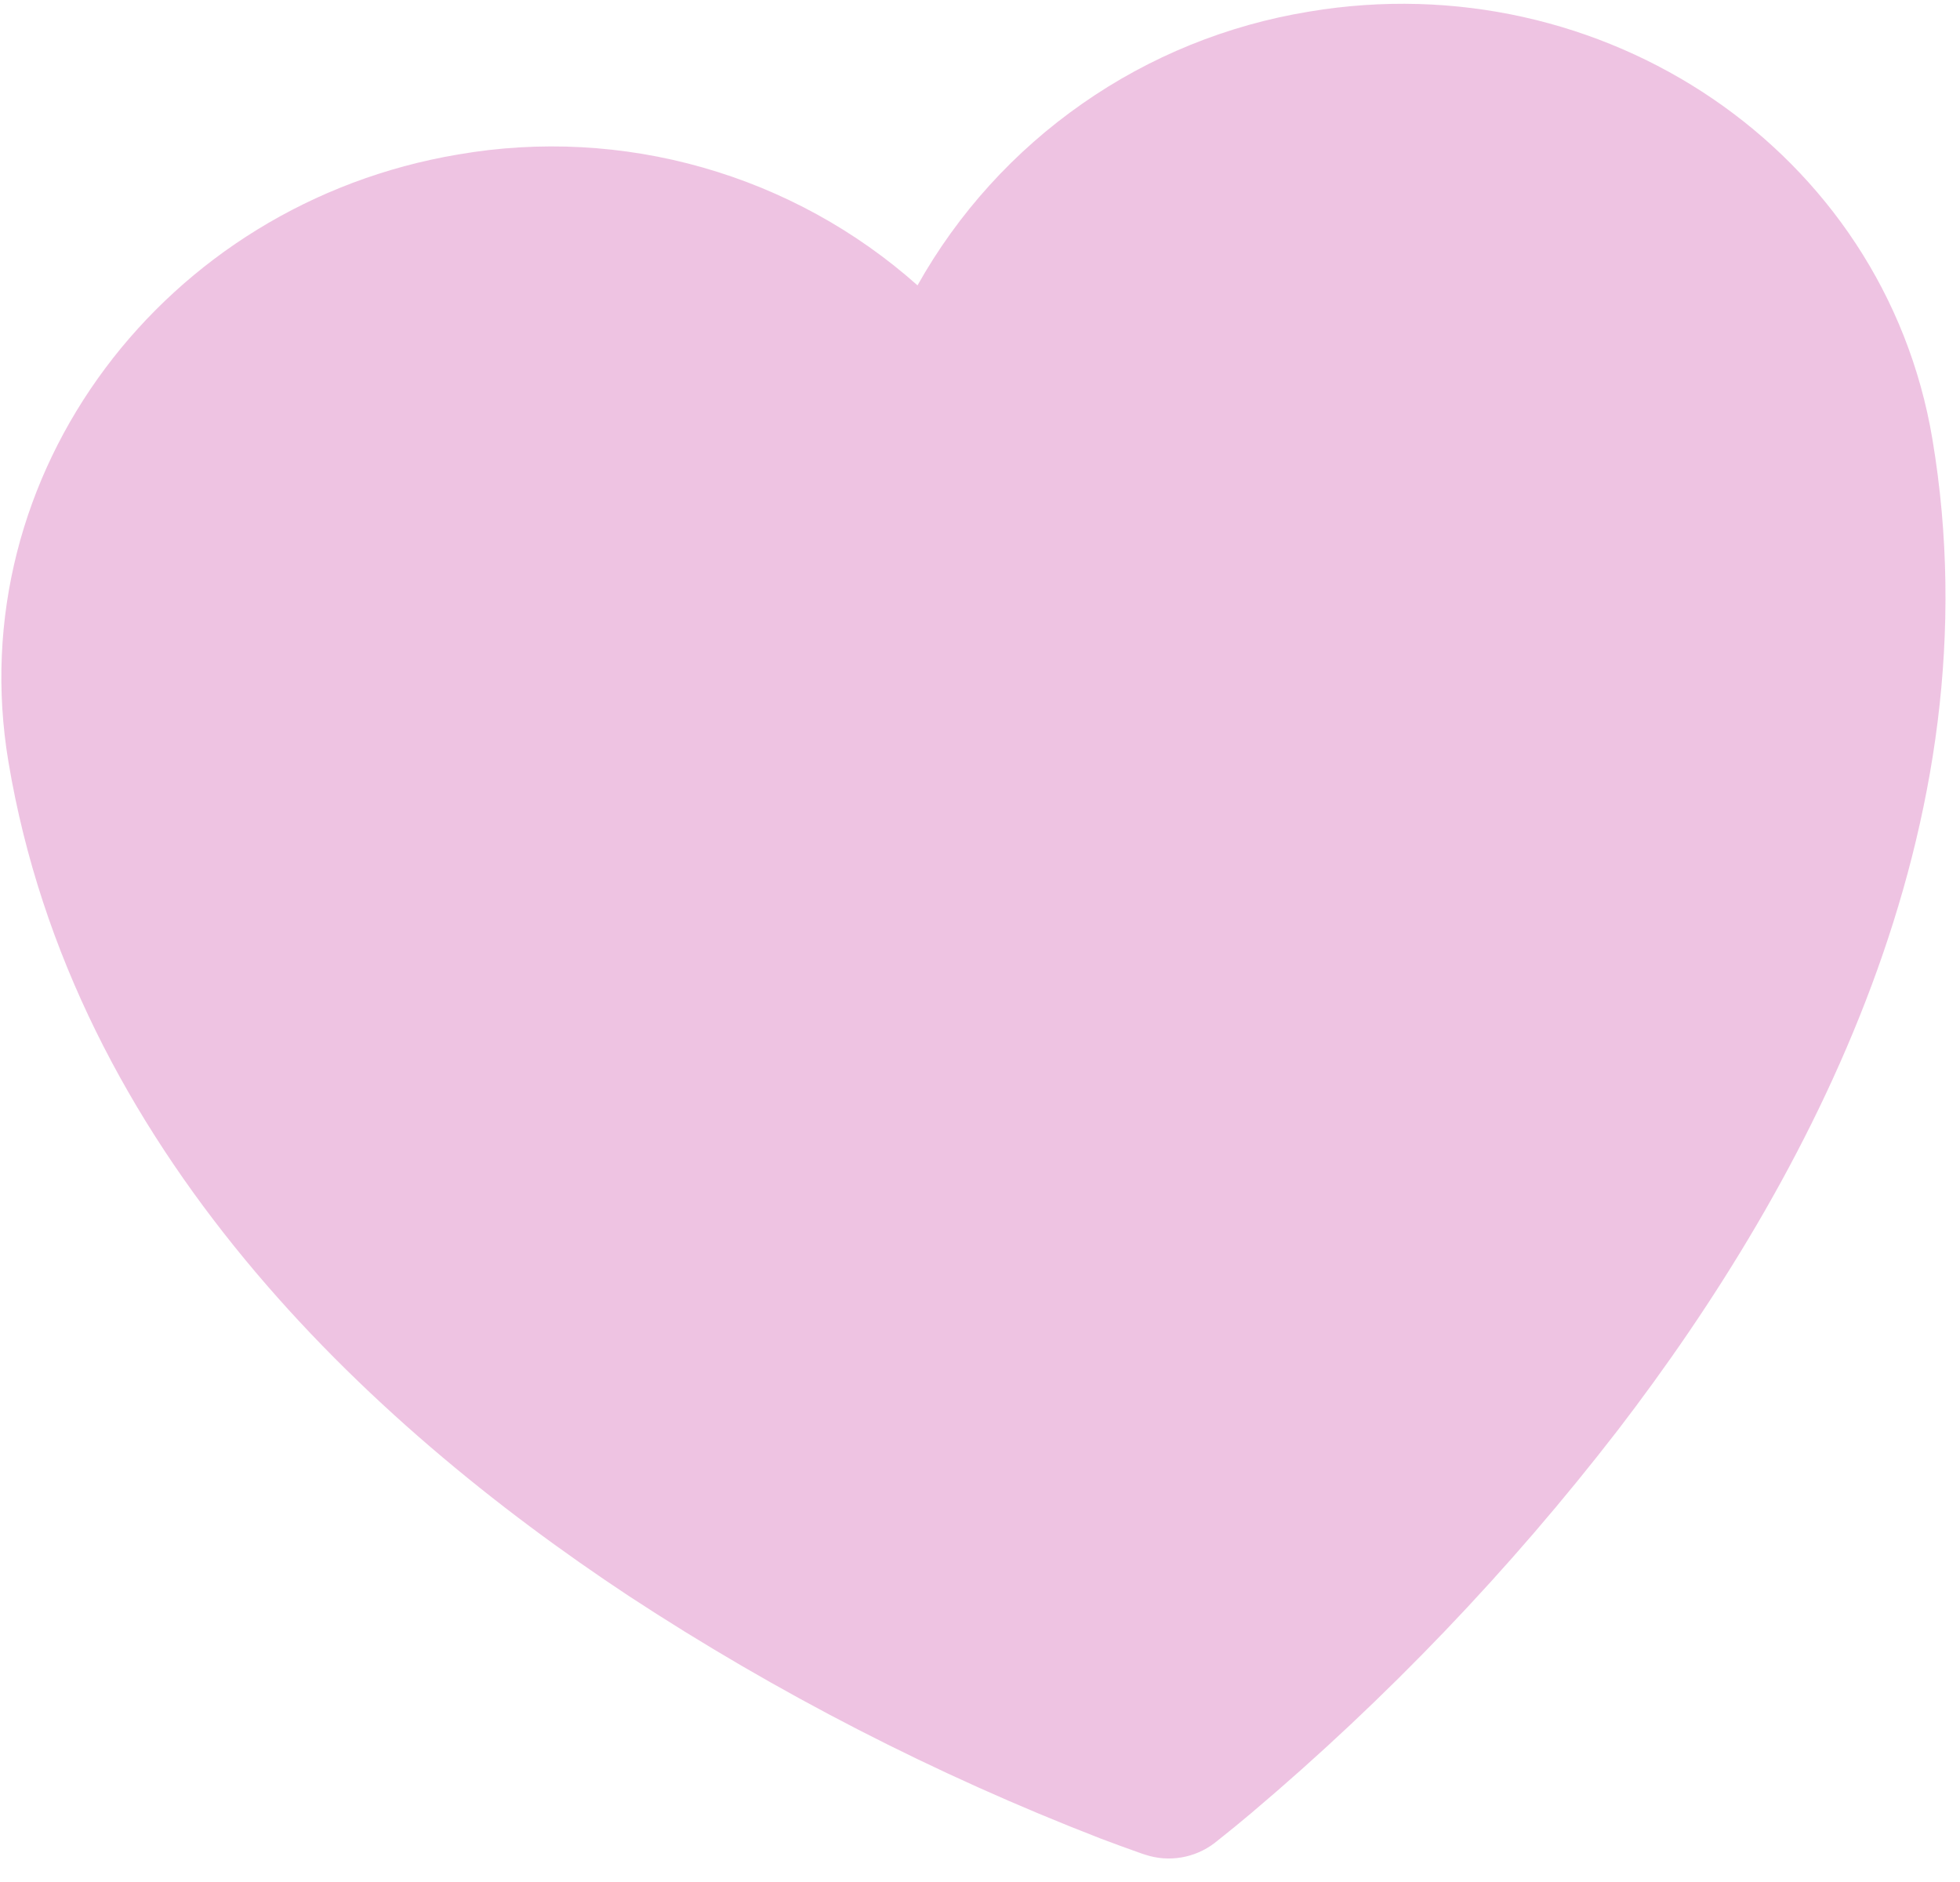 <svg width="25" height="24" viewBox="0 0 25 24" fill="none" xmlns="http://www.w3.org/2000/svg">
<path opacity="0.5" d="M14.602 23.649L14.592 23.647L14.562 23.637C14.385 23.575 14.209 23.51 14.034 23.444C11.928 22.628 9.913 21.593 8.024 20.355C4.676 18.142 0.935 14.651 0.108 9.718C-0.51 6.037 2.101 2.598 5.844 1.97C6.883 1.79 7.95 1.847 8.964 2.136C9.979 2.425 10.915 2.938 11.703 3.639C12.219 2.719 12.937 1.928 13.802 1.324C14.666 0.719 15.656 0.318 16.698 0.148C20.439 -0.48 24.03 1.919 24.648 5.6C25.476 10.534 23.08 15.054 20.636 18.237C19.255 20.024 17.689 21.66 15.964 23.118C15.821 23.239 15.675 23.358 15.528 23.474L15.503 23.494L15.495 23.501L15.492 23.503C15.367 23.598 15.222 23.661 15.067 23.687C14.913 23.713 14.754 23.701 14.606 23.651L14.602 23.651L14.602 23.649Z" fill="#DF89C6"/>
</svg>
